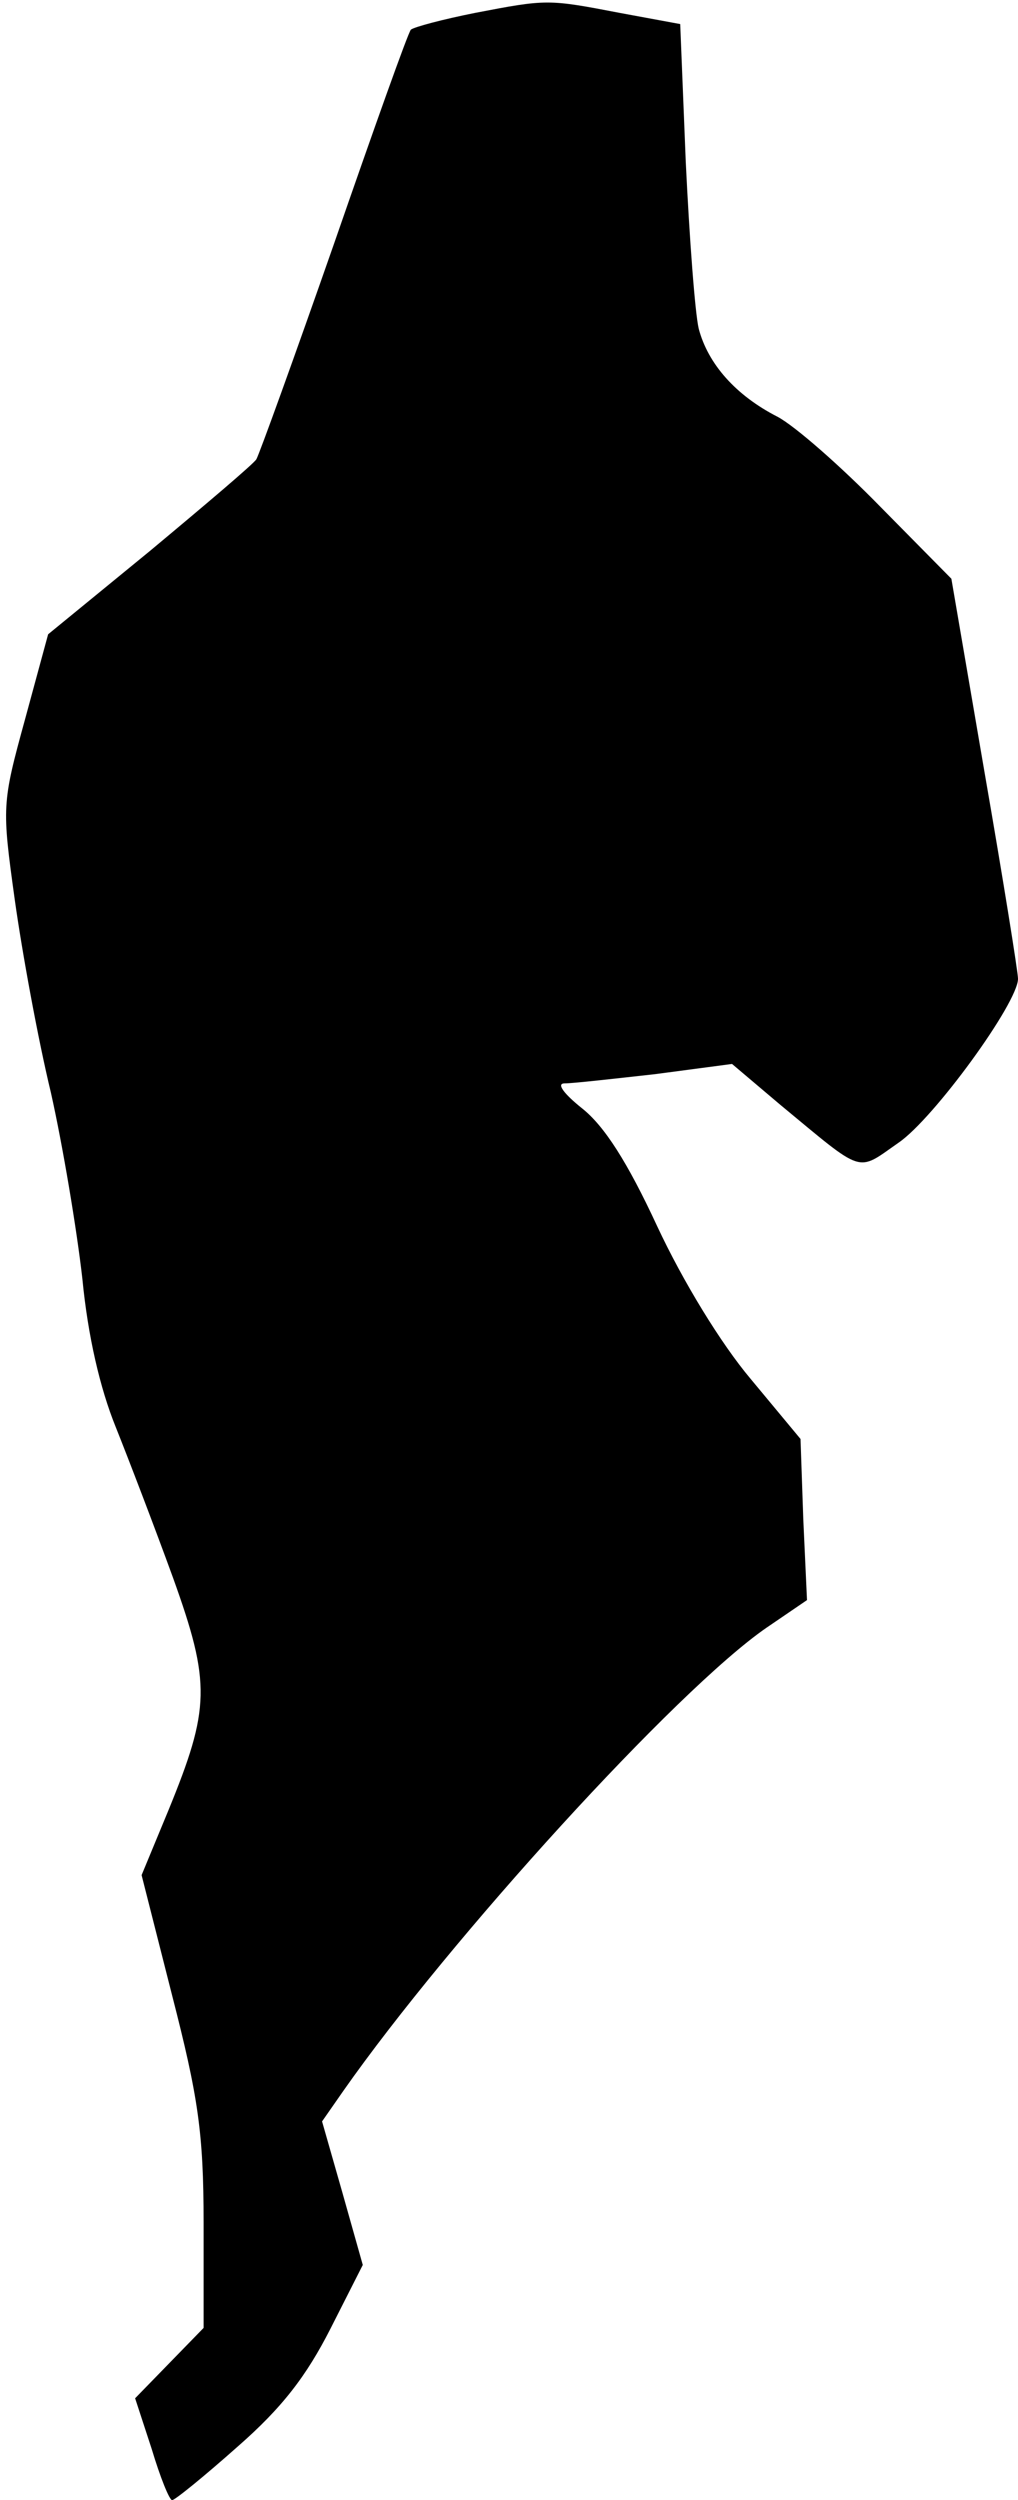 <?xml version="1.0" standalone="no"?>
<!DOCTYPE svg PUBLIC "-//W3C//DTD SVG 20010904//EN"
 "http://www.w3.org/TR/2001/REC-SVG-20010904/DTD/svg10.dtd">
<svg version="1.0" xmlns="http://www.w3.org/2000/svg"
 width="110pt" height="270pt" viewBox="0 0 110 270"
 preserveAspectRatio="xMidYMid meet">
<g transform="translate(0,270) scale(0.1,-0.1)"
fill="#000000" stroke="none">
<path fill="#000000" stroke="none" d="M513 2686 c-35 -7 -65 -15 -69 -18 -3
-3 -40 -107 -83 -231 -43 -123 -81 -228 -84 -233 -3 -5 -55 -49 -115 -99
l-110 -90 -25 -92 c-25 -91 -25 -94 -11 -195 8 -57 25 -150 39 -208 13 -58 28
-148 34 -201 6 -62 19 -118 36 -160 14 -35 42 -108 62 -163 41 -114 40 -141
-5 -251 l-29 -70 33 -130 c28 -109 34 -148 34 -245 l0 -114 -37 -38 -37 -38
18 -55 c9 -30 19 -55 22 -55 3 0 35 26 71 58 48 42 74 76 100 127 l35 69 -22
78 -22 77 23 33 c115 164 360 433 457 500 l44 30 -4 87 -3 87 -54 65 c-32 38
-73 105 -101 165 -32 69 -57 108 -81 127 -20 16 -28 27 -19 27 9 0 53 5 98 10
l83 11 52 -44 c92 -76 82 -73 128 -41 38 26 129 151 129 177 0 7 -16 107 -36
222 l-36 210 -77 78 c-42 43 -92 87 -111 97 -45 23 -75 57 -85 95 -4 17 -10
97 -14 180 l-6 149 -65 12 c-78 15 -79 15 -157 0z"/>
</g>
</svg>

